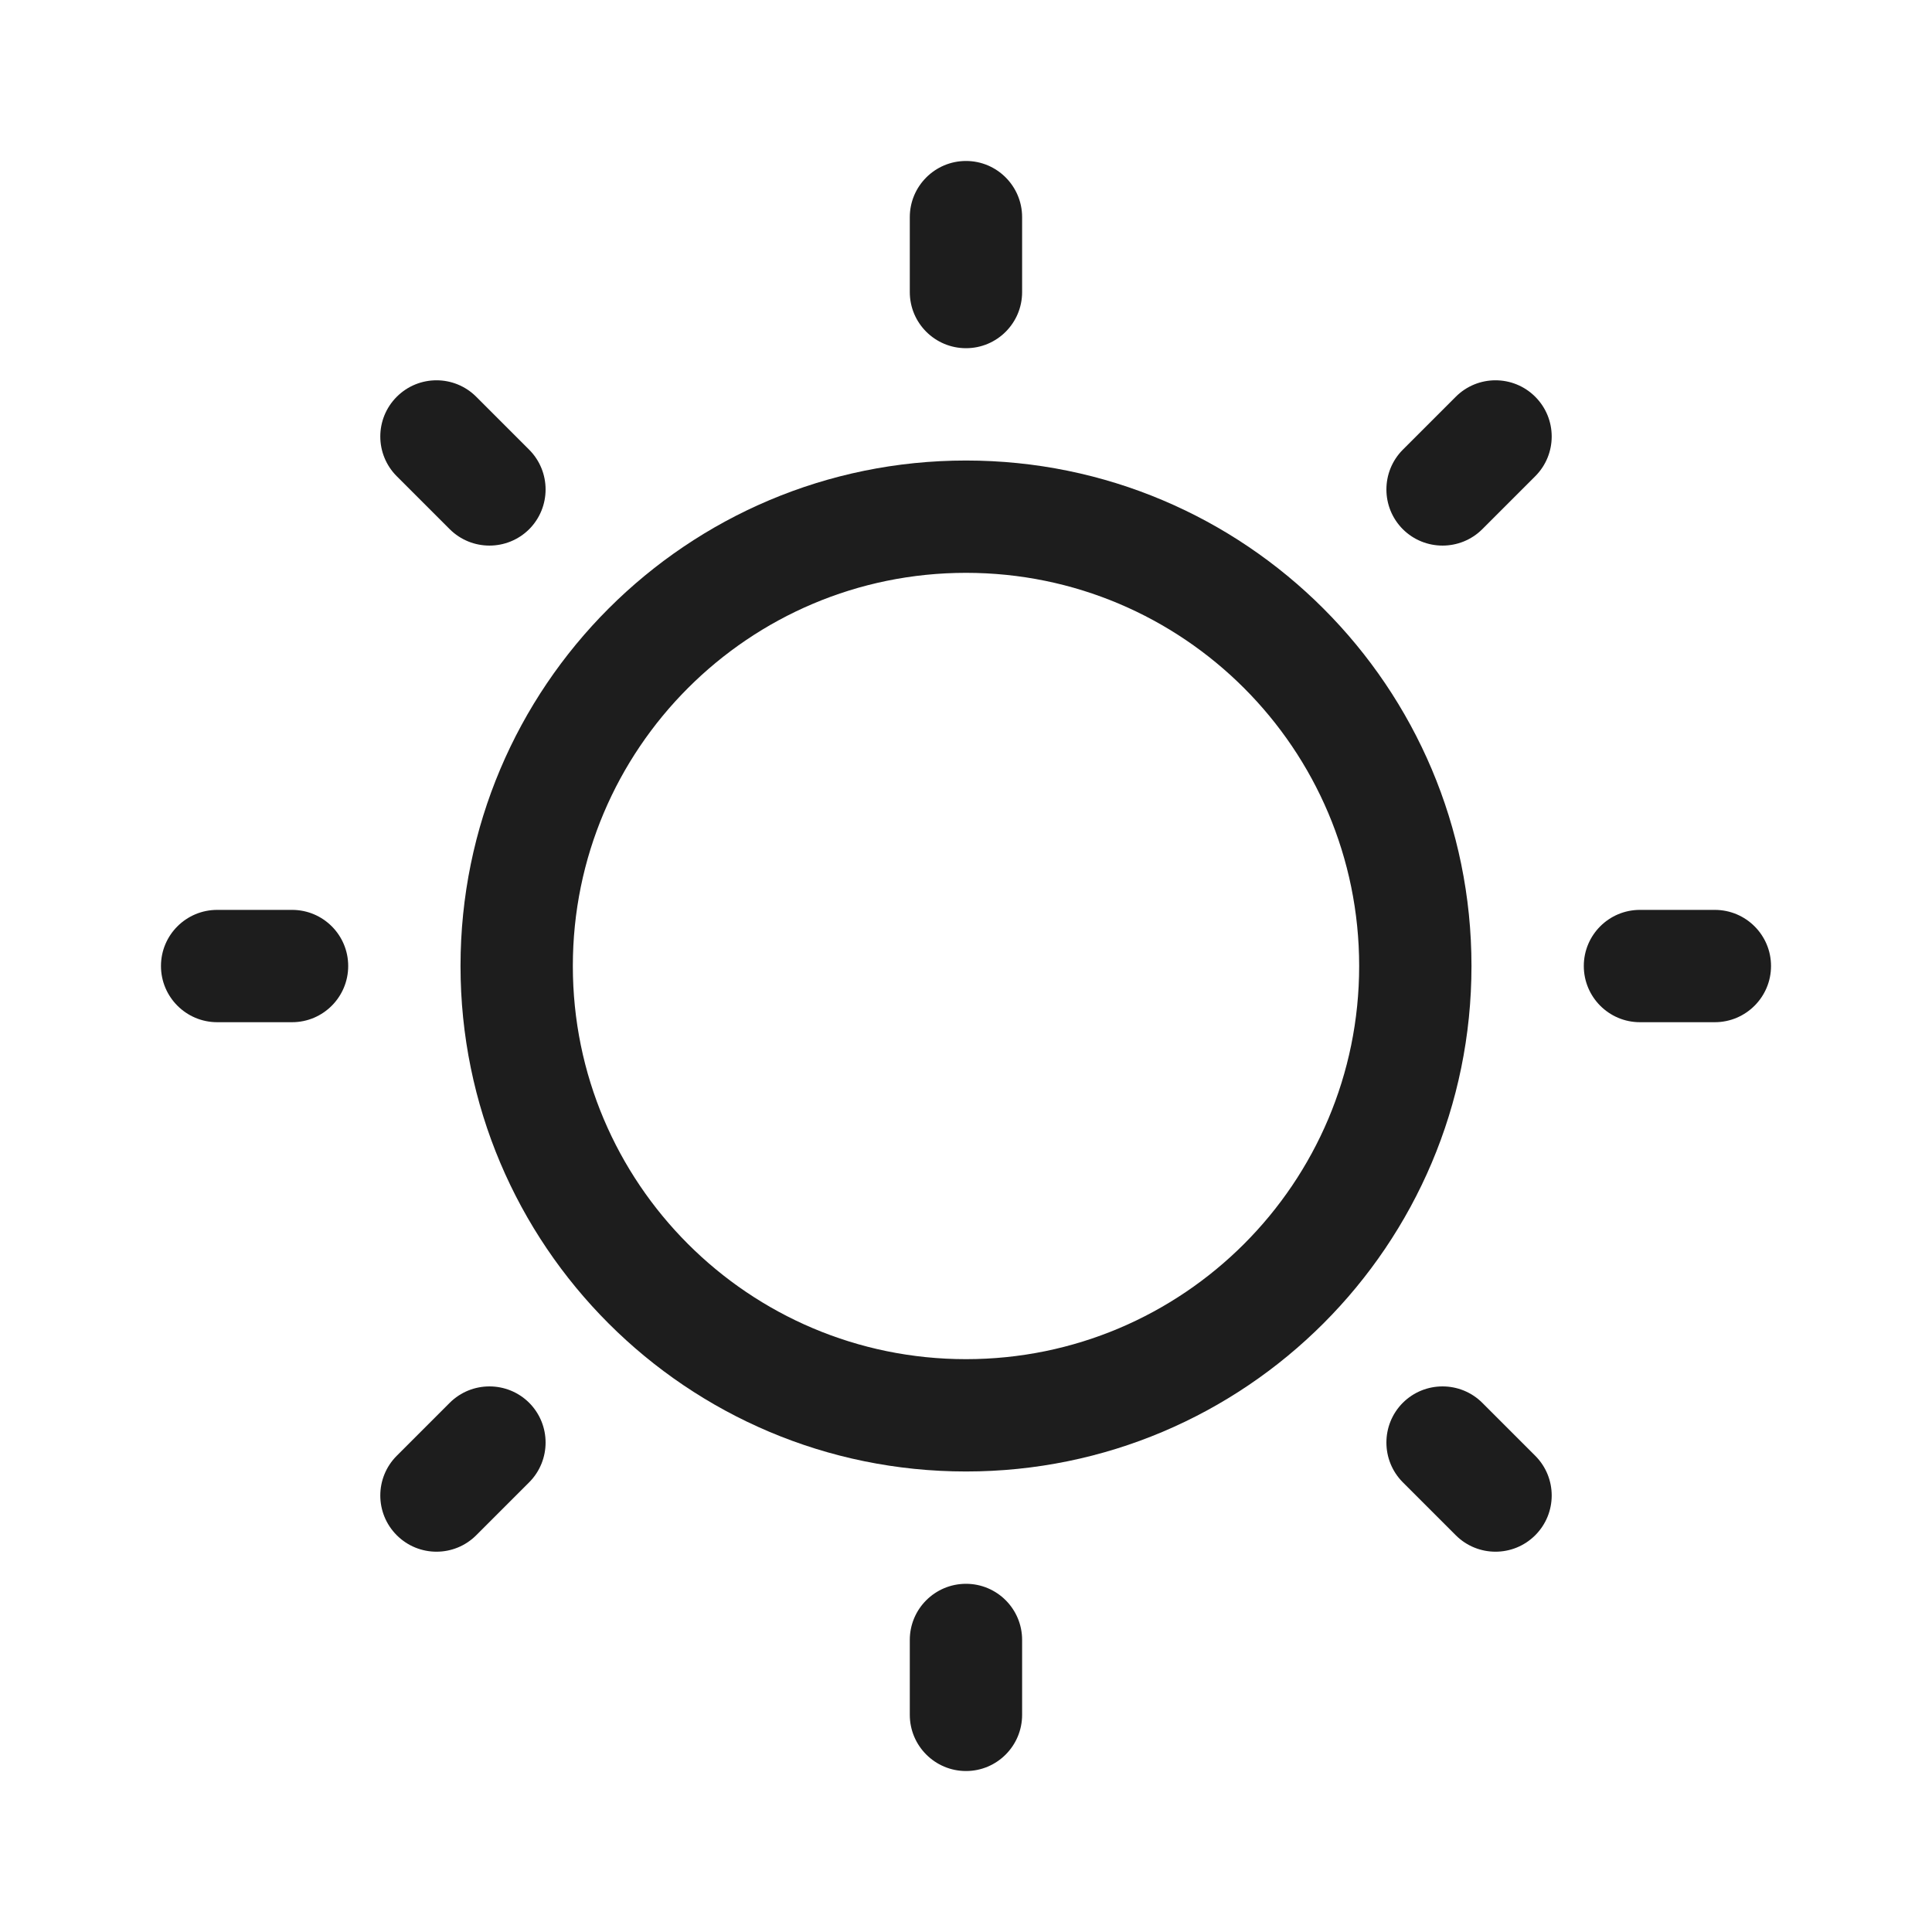 <svg width="22" height="22" viewBox="0 0 22 22" fill="none" xmlns="http://www.w3.org/2000/svg">
<path fill-rule="evenodd" clip-rule="evenodd" d="M11 6.523C8.528 6.523 6.523 8.528 6.523 11C6.523 13.473 8.528 15.477 11 15.477C13.472 15.477 15.477 13.473 15.477 11C15.477 8.528 13.472 6.523 11 6.523ZM5.244 11C5.244 7.821 7.821 5.244 11 5.244C14.179 5.244 16.756 7.821 16.756 11C16.756 14.179 14.179 16.756 11 16.756C7.821 16.756 5.244 14.179 5.244 11Z" fill="#1D1D1D"/>
<path fill-rule="evenodd" clip-rule="evenodd" d="M11 1.833C11.353 1.833 11.639 2.12 11.639 2.473V3.326C11.639 3.679 11.353 3.965 11 3.965C10.647 3.965 10.36 3.679 10.36 3.326V2.473C10.36 2.12 10.647 1.833 11 1.833Z" fill="#1D1D1D"/>
<path fill-rule="evenodd" clip-rule="evenodd" d="M11 18.035C11.353 18.035 11.639 18.321 11.639 18.674V19.527C11.639 19.88 11.353 20.167 11 20.167C10.647 20.167 10.36 19.88 10.36 19.527V18.674C10.36 18.321 10.647 18.035 11 18.035Z" fill="#1D1D1D"/>
<path fill-rule="evenodd" clip-rule="evenodd" d="M20.167 11C20.167 11.353 19.88 11.64 19.527 11.64H18.674C18.321 11.64 18.035 11.353 18.035 11C18.035 10.647 18.321 10.361 18.674 10.361H19.527C19.88 10.361 20.167 10.647 20.167 11Z" fill="#1D1D1D"/>
<path fill-rule="evenodd" clip-rule="evenodd" d="M3.965 11C3.965 11.353 3.679 11.64 3.326 11.64H2.473C2.12 11.64 1.833 11.353 1.833 11C1.833 10.647 2.12 10.361 2.473 10.361H3.326C3.679 10.361 3.965 10.647 3.965 11Z" fill="#1D1D1D"/>
<path fill-rule="evenodd" clip-rule="evenodd" d="M17.482 4.518C17.732 4.768 17.732 5.173 17.482 5.423L16.879 6.026C16.629 6.275 16.224 6.275 15.974 6.026C15.725 5.776 15.725 5.371 15.974 5.121L16.577 4.518C16.827 4.268 17.232 4.268 17.482 4.518Z" fill="#1D1D1D"/>
<path fill-rule="evenodd" clip-rule="evenodd" d="M6.026 15.974C6.275 16.224 6.275 16.629 6.026 16.879L5.423 17.482C5.173 17.732 4.768 17.732 4.518 17.482C4.268 17.232 4.268 16.827 4.518 16.577L5.121 15.974C5.371 15.725 5.776 15.725 6.026 15.974Z" fill="#1D1D1D"/>
<path fill-rule="evenodd" clip-rule="evenodd" d="M17.482 17.482C17.232 17.732 16.827 17.732 16.577 17.482L15.974 16.879C15.725 16.629 15.725 16.224 15.974 15.974C16.224 15.725 16.629 15.725 16.879 15.974L17.482 16.577C17.732 16.827 17.732 17.232 17.482 17.482Z" fill="#1D1D1D"/>
<path fill-rule="evenodd" clip-rule="evenodd" d="M6.026 6.026C5.776 6.275 5.371 6.275 5.121 6.026L4.518 5.423C4.268 5.173 4.268 4.768 4.518 4.518C4.768 4.268 5.173 4.268 5.423 4.518L6.026 5.121C6.275 5.371 6.275 5.776 6.026 6.026Z" fill="#1D1D1D"/>
</svg>
